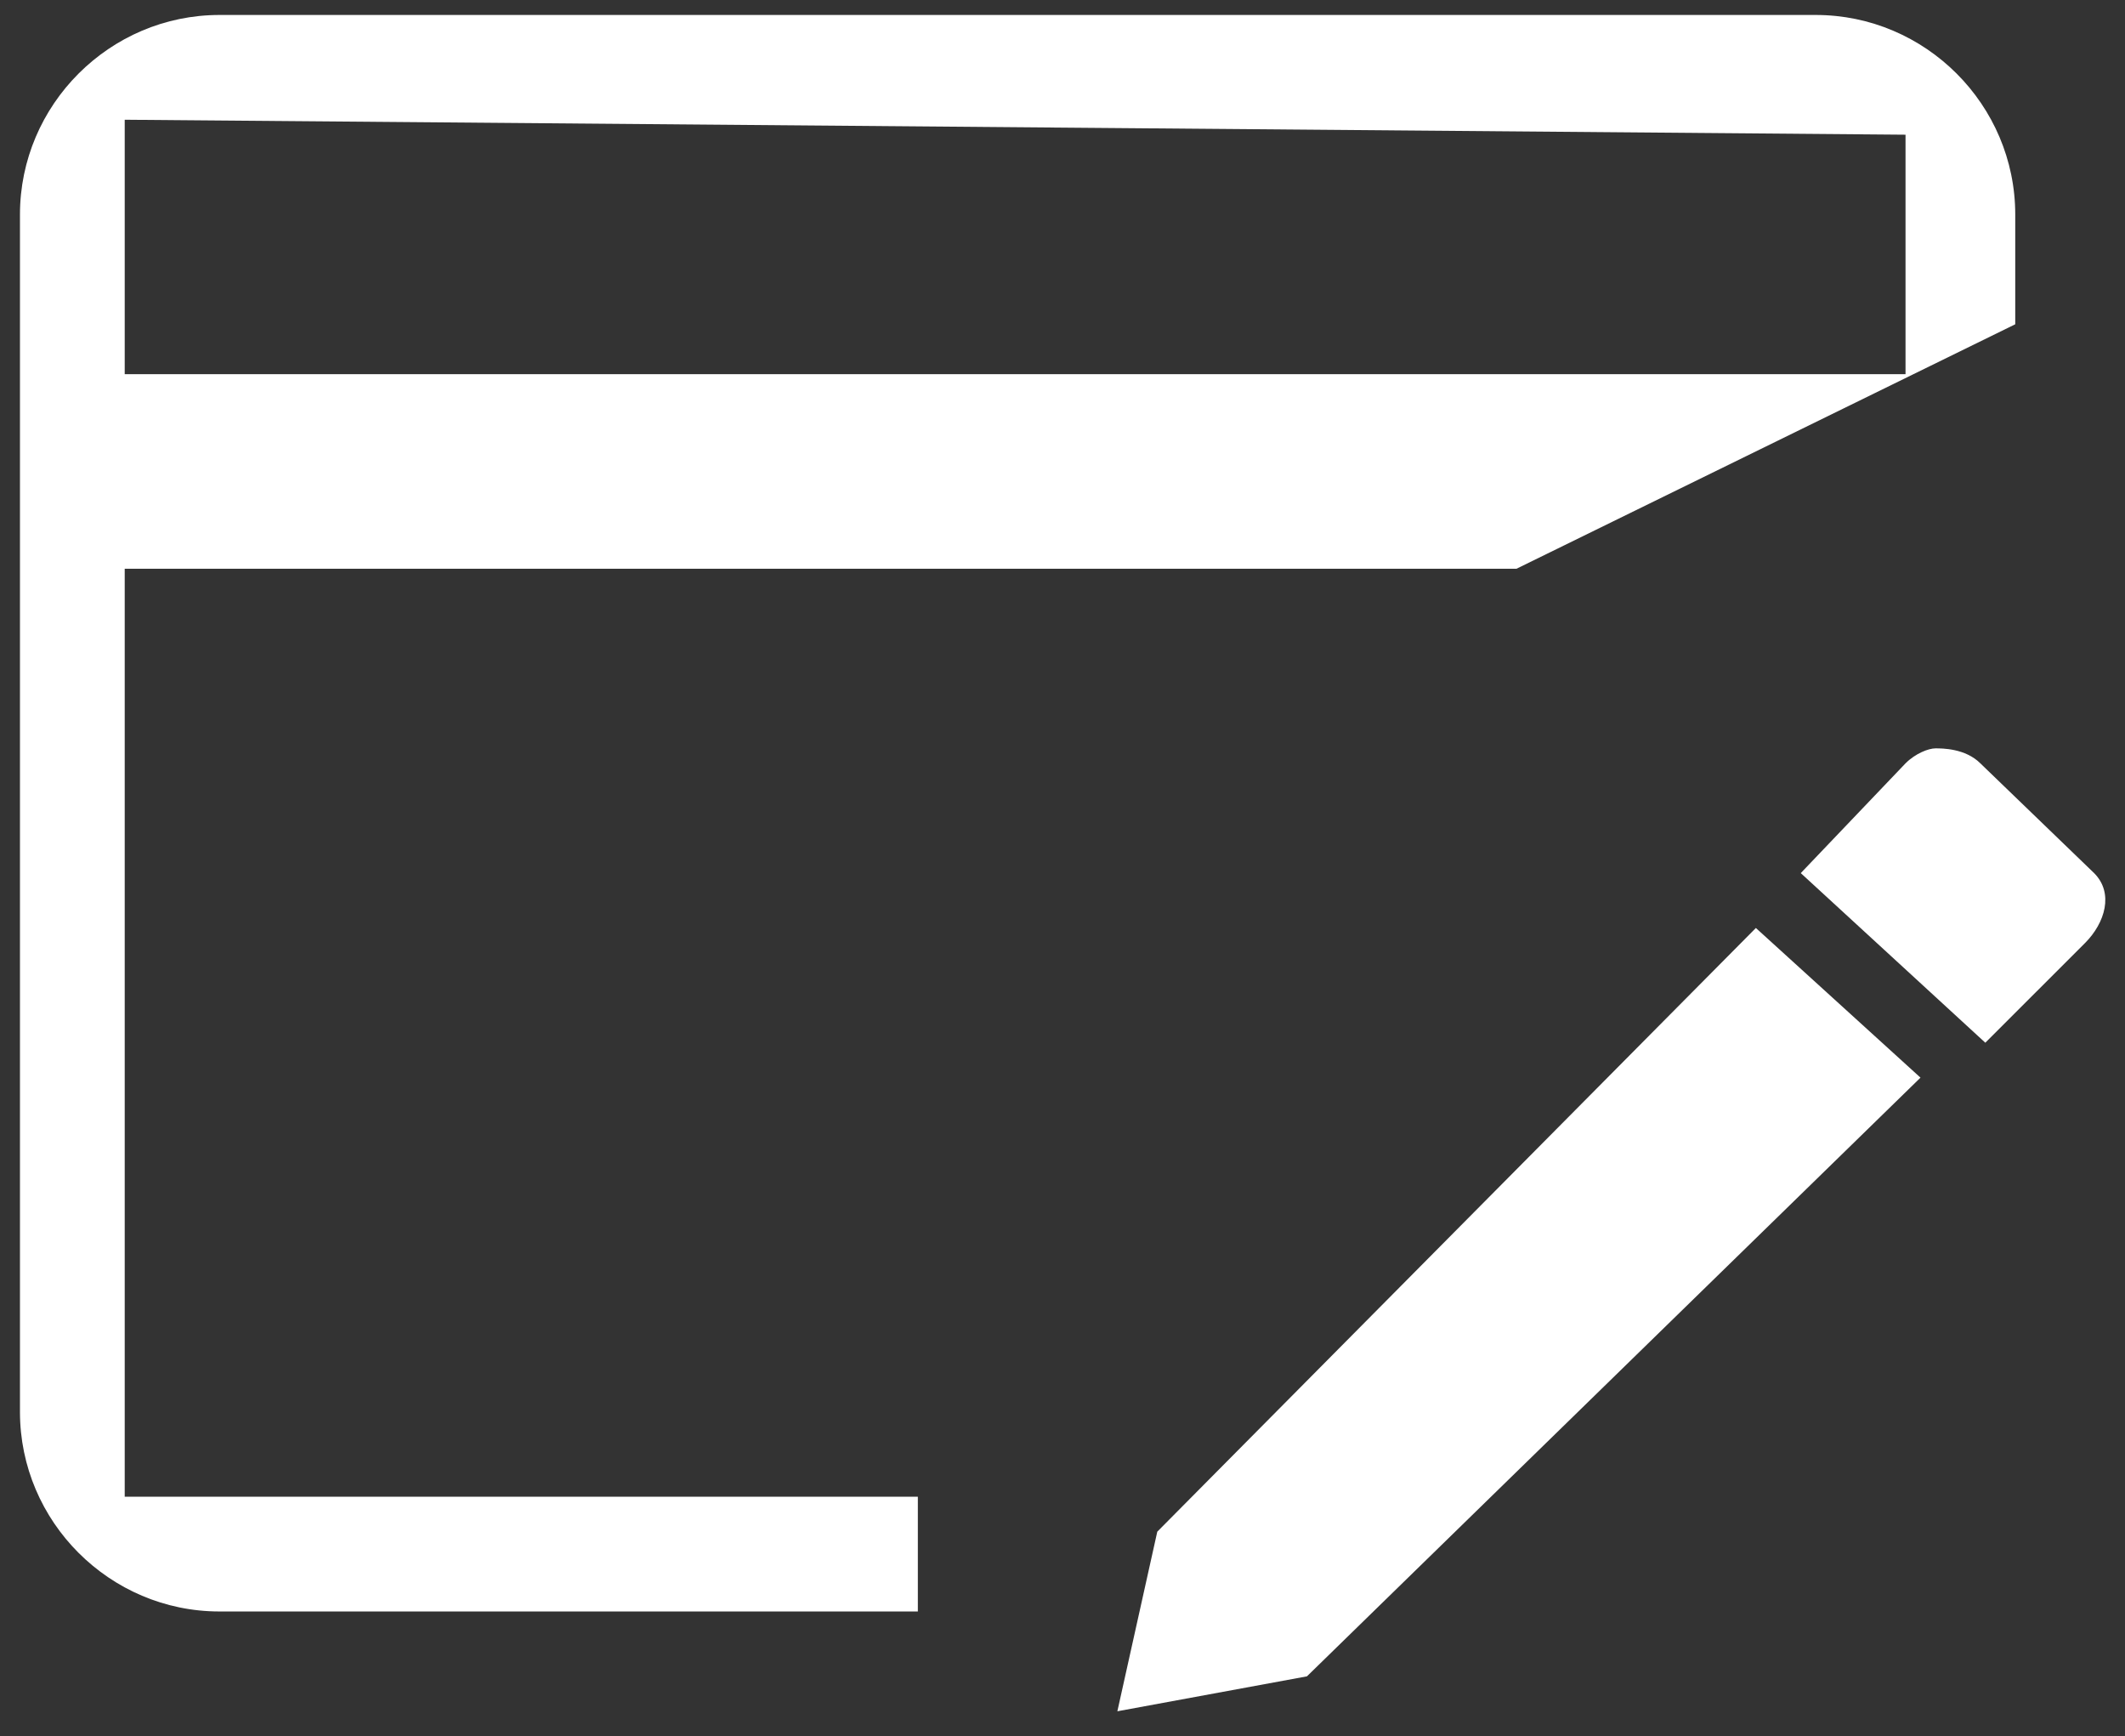 <svg width="71" height="58" viewBox="0 0 71 58" fill="none" xmlns="http://www.w3.org/2000/svg">
<rect x="0" y="0" width="71" height="58" fill="#333333" stroke="none"/>
<path d="M38.667 51.167L58.667 31L64.167 36L43.667 56L37.333 57.167L38.667 51.167ZM66.167 25.5L69.968 29.167C70.635 29.833 70.333 30.833 69.667 31.5L66.333 34.833L60.167 29.167L63.667 25.5C64 25.167 64.438 25 64.667 25C64.896 25 65.667 25 66.167 25.5ZM30.667 50H4.167V19H50.667L67.333 10.833V7.167C67.333 3.5 64.333 0.5 60.667 0.5H7.333C3.667 0.5 0.667 3.5 0.667 7.167V47.167C0.667 50.833 3.667 53.833 7.333 53.833H30.667V50ZM4.167 4L63.667 4.5V12.5H4.167V4Z" fill="white"/>
</svg>
